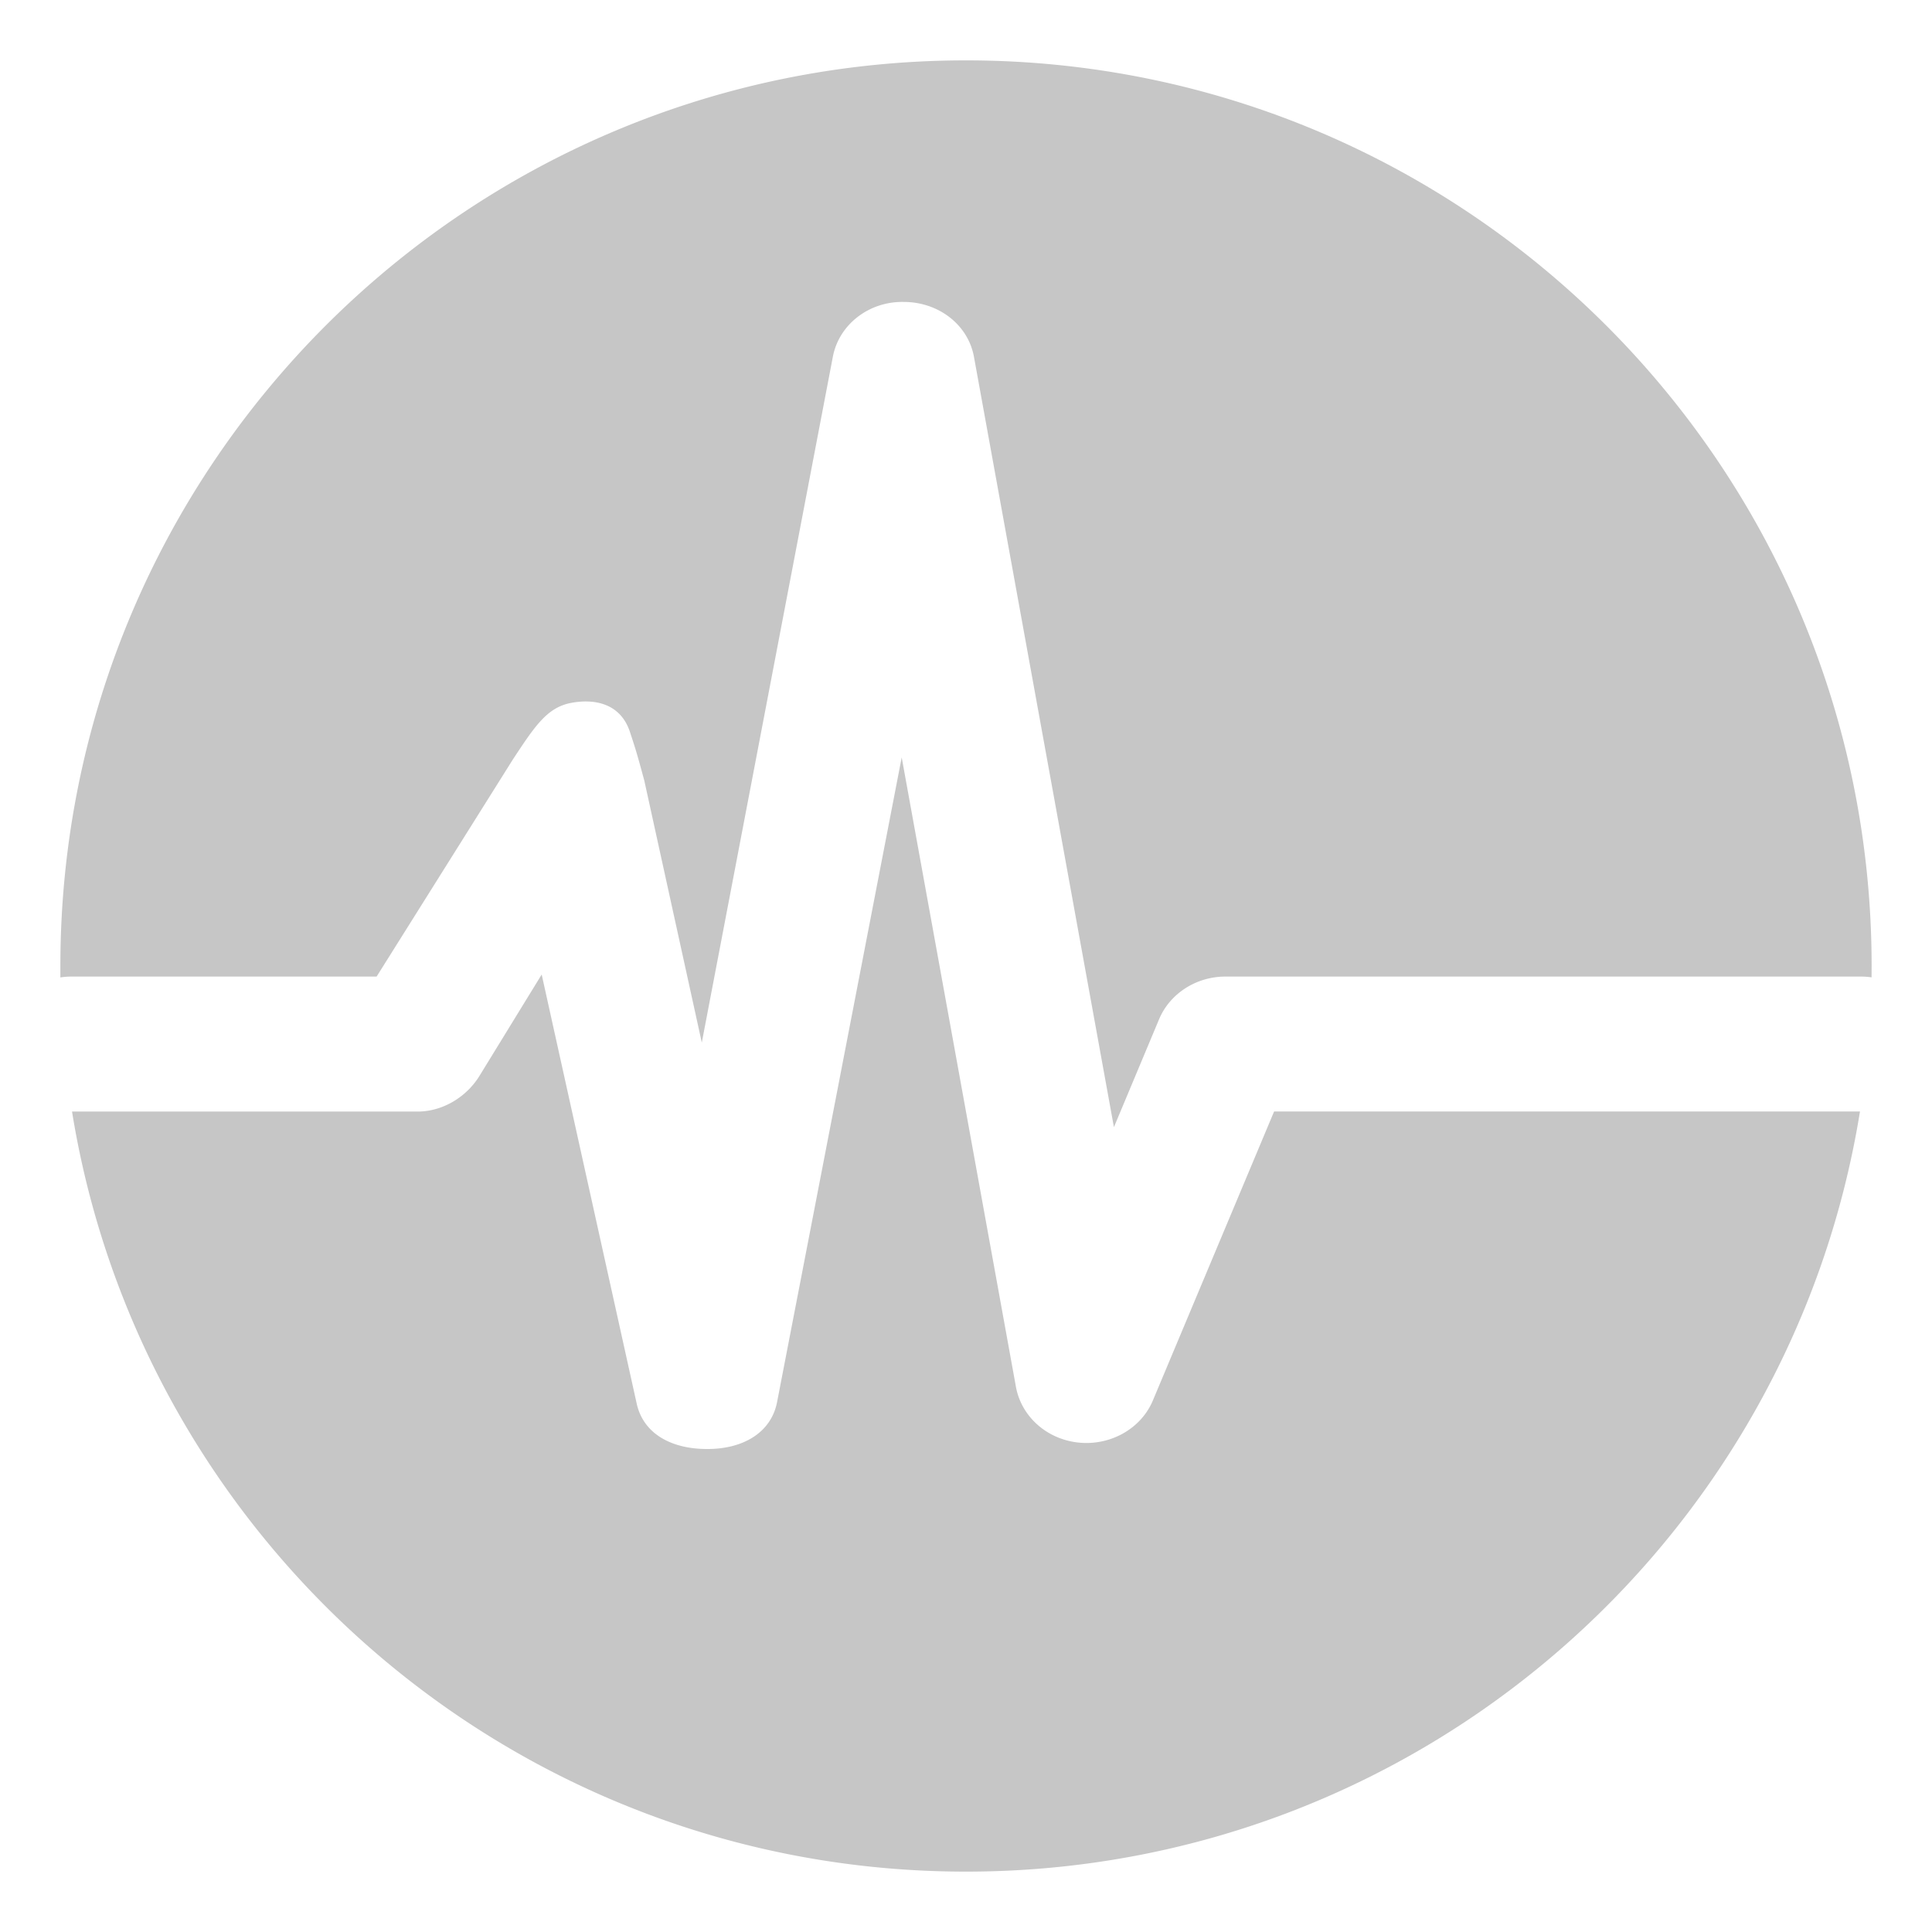 <?xml version="1.0" standalone="no"?><!DOCTYPE svg PUBLIC "-//W3C//DTD SVG 1.1//EN" "http://www.w3.org/Graphics/SVG/1.1/DTD/svg11.dtd"><svg t="1559210061468" class="icon" style="" viewBox="0 0 1024 1024" version="1.1" xmlns="http://www.w3.org/2000/svg" p-id="1735" xmlns:xlink="http://www.w3.org/1999/xlink" width="200" height="200"><defs><style type="text/css"></style></defs><path d="M38.176 589.152h183.136c13.376 0 25.824-7.744 32.64-18.624l33.152-54.016 50.336 227.328c3.648 16.64 19.2 24.16 37.184 24.16h0.48c18.144 0 33.6-8.224 36.8-25.056l66.016-341.504 60.544 333.6c2.24 12.352 11.136 22.72 23.488 27.296 19.488 7.2 41.504-1.824 49.152-20.192l64.192-153.024h310.528C948.928 817.6 750.848 992 512 992 273.184 992 75.072 817.6 38.176 589.152zM32 518.08L32 512C32 246.912 246.912 32 512 32c265.088 0 480 214.912 480 480l-0.032 6.016a40.48 40.48 0 0 0-5.888-0.416H649.504c-15.552 0-29.568 9.088-35.232 22.784l-23.872 57.024-74.176-408.256c-3.104-17.088-18.816-29.12-37.248-29.12h-0.16c-18.24-0.288-34.016 11.904-37.344 28.832l-69.504 363.712-30.496-138.944c-4.032-14.912-4.736-17.024-7.584-25.664-5.056-15.36-19.04-17.792-31.488-15.36-12.48 2.496-18.976 12.288-30.688 30.112l-72.096 114.88H37.92c-1.984 0-3.968 0.16-5.888 0.448z" fill="#C6C6C6" p-id="1736"></path></svg>